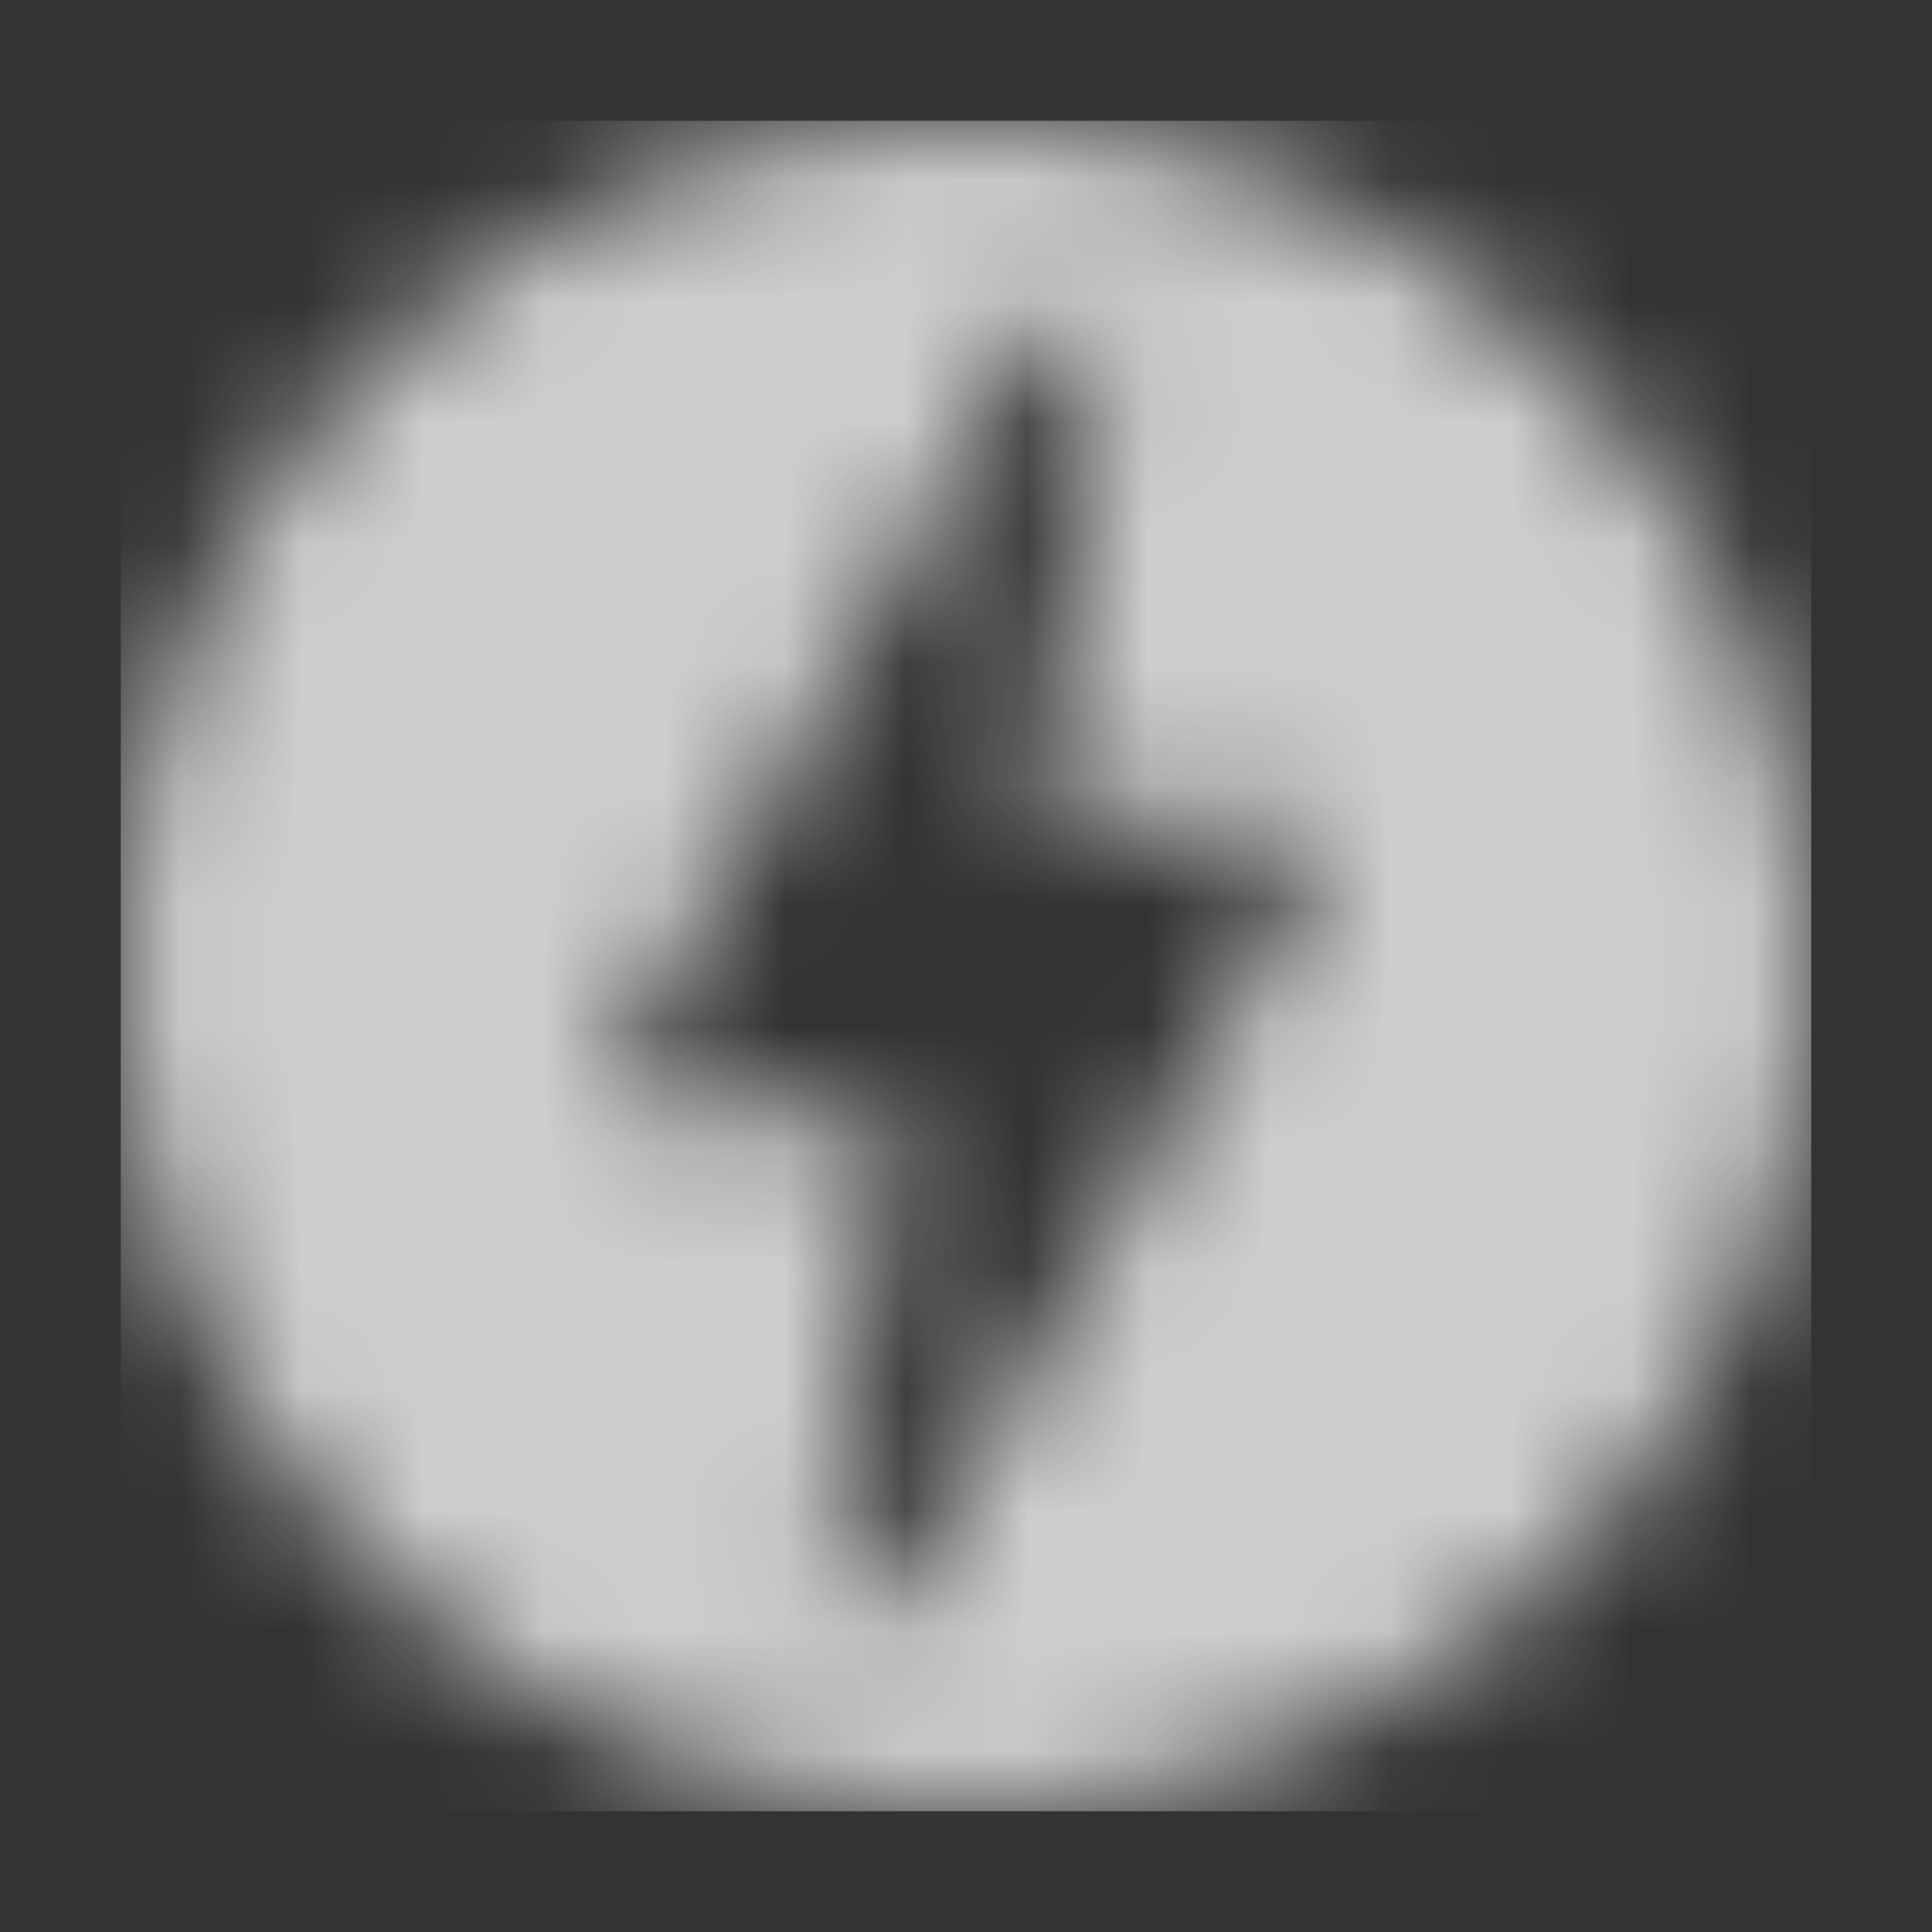 <svg width="16" height="16" viewBox="0 0 16 16" fill="none" xmlns="http://www.w3.org/2000/svg">
<rect x="0" y="0" width="16" height="16" fill="#333333" stroke="none"/>
<mask id="mask0_7508_45174" style="mask-type:alpha" maskUnits="userSpaceOnUse" x="1" y="1" width="14" height="14">
<path fill-rule="evenodd" clip-rule="evenodd" d="M8 15C11.866 15 15 11.866 15 8C15 4.134 11.866 1 8 1C4.134 1 1 4.134 1 8C1 11.866 4.134 15 8 15ZM6.831 13.25H7.414C7.414 13.25 8.558 11.238 10.856 7.218L10.897 7.131C10.95 7.026 10.909 6.833 10.623 6.833H8.581L9.164 2.75H8.581C7.966 3.832 7.413 4.804 6.923 5.665C6.214 6.91 5.637 7.925 5.192 8.712C5.18 8.735 5.262 8.583 5.151 8.782C5.04 8.98 5.034 9.167 5.373 9.167H7.414L6.831 13.25Z" fill="white" fill-opacity="0.87"/>
</mask>
<g mask="url(#mask0_7508_45174)">
<rect x="1" y="1" width="14" height="14" fill="white" fill-opacity="0.87"/>
</g>
</svg>
